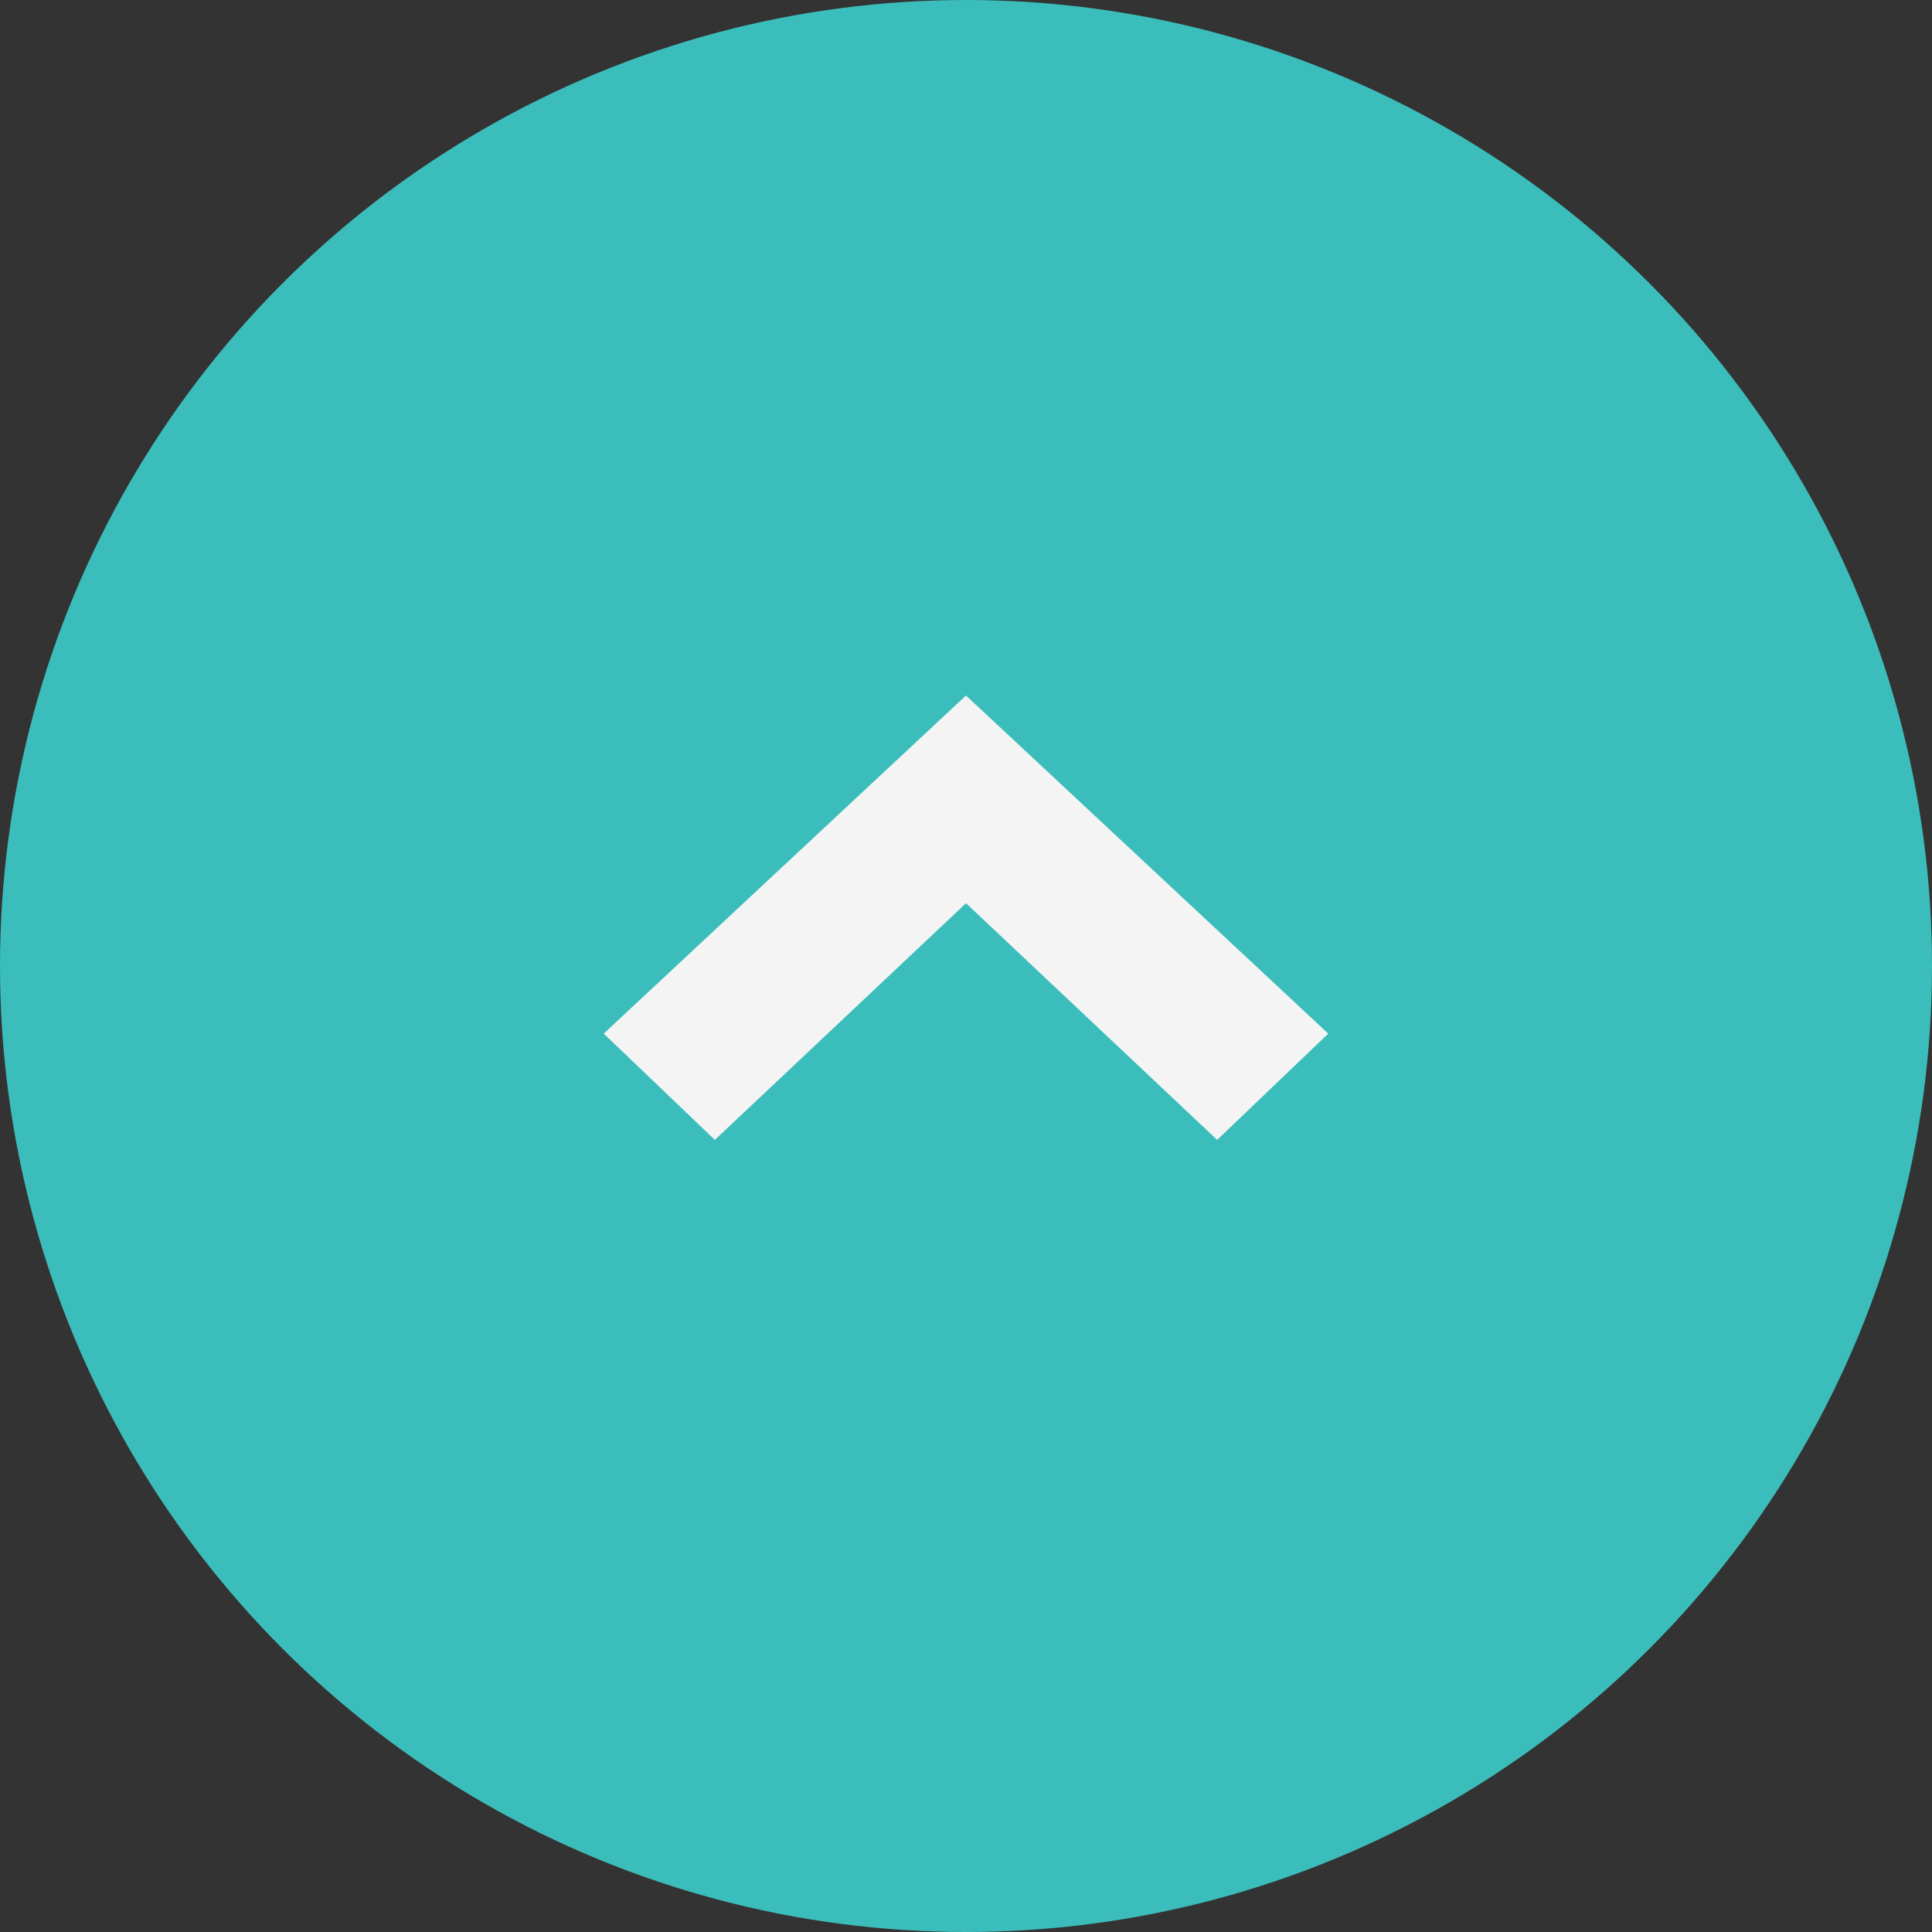 <svg id="Layer_1" data-name="Layer 1" xmlns="http://www.w3.org/2000/svg" viewBox="0 0 40 40"><rect x="0" y="0" width="40" height="40" fill="#333333" stroke="none"/><defs><style>.cls-1{fill:#3bbebb;}.cls-2{fill:#f4f4f4;}</style></defs><title>icon</title><circle class="cls-1" cx="20" cy="20" r="20"/><polyline class="cls-2" points="20 18.7 25.2 23.6 27.5 21.4 20 14.4 12.5 21.4 14.8 23.6"/></svg>